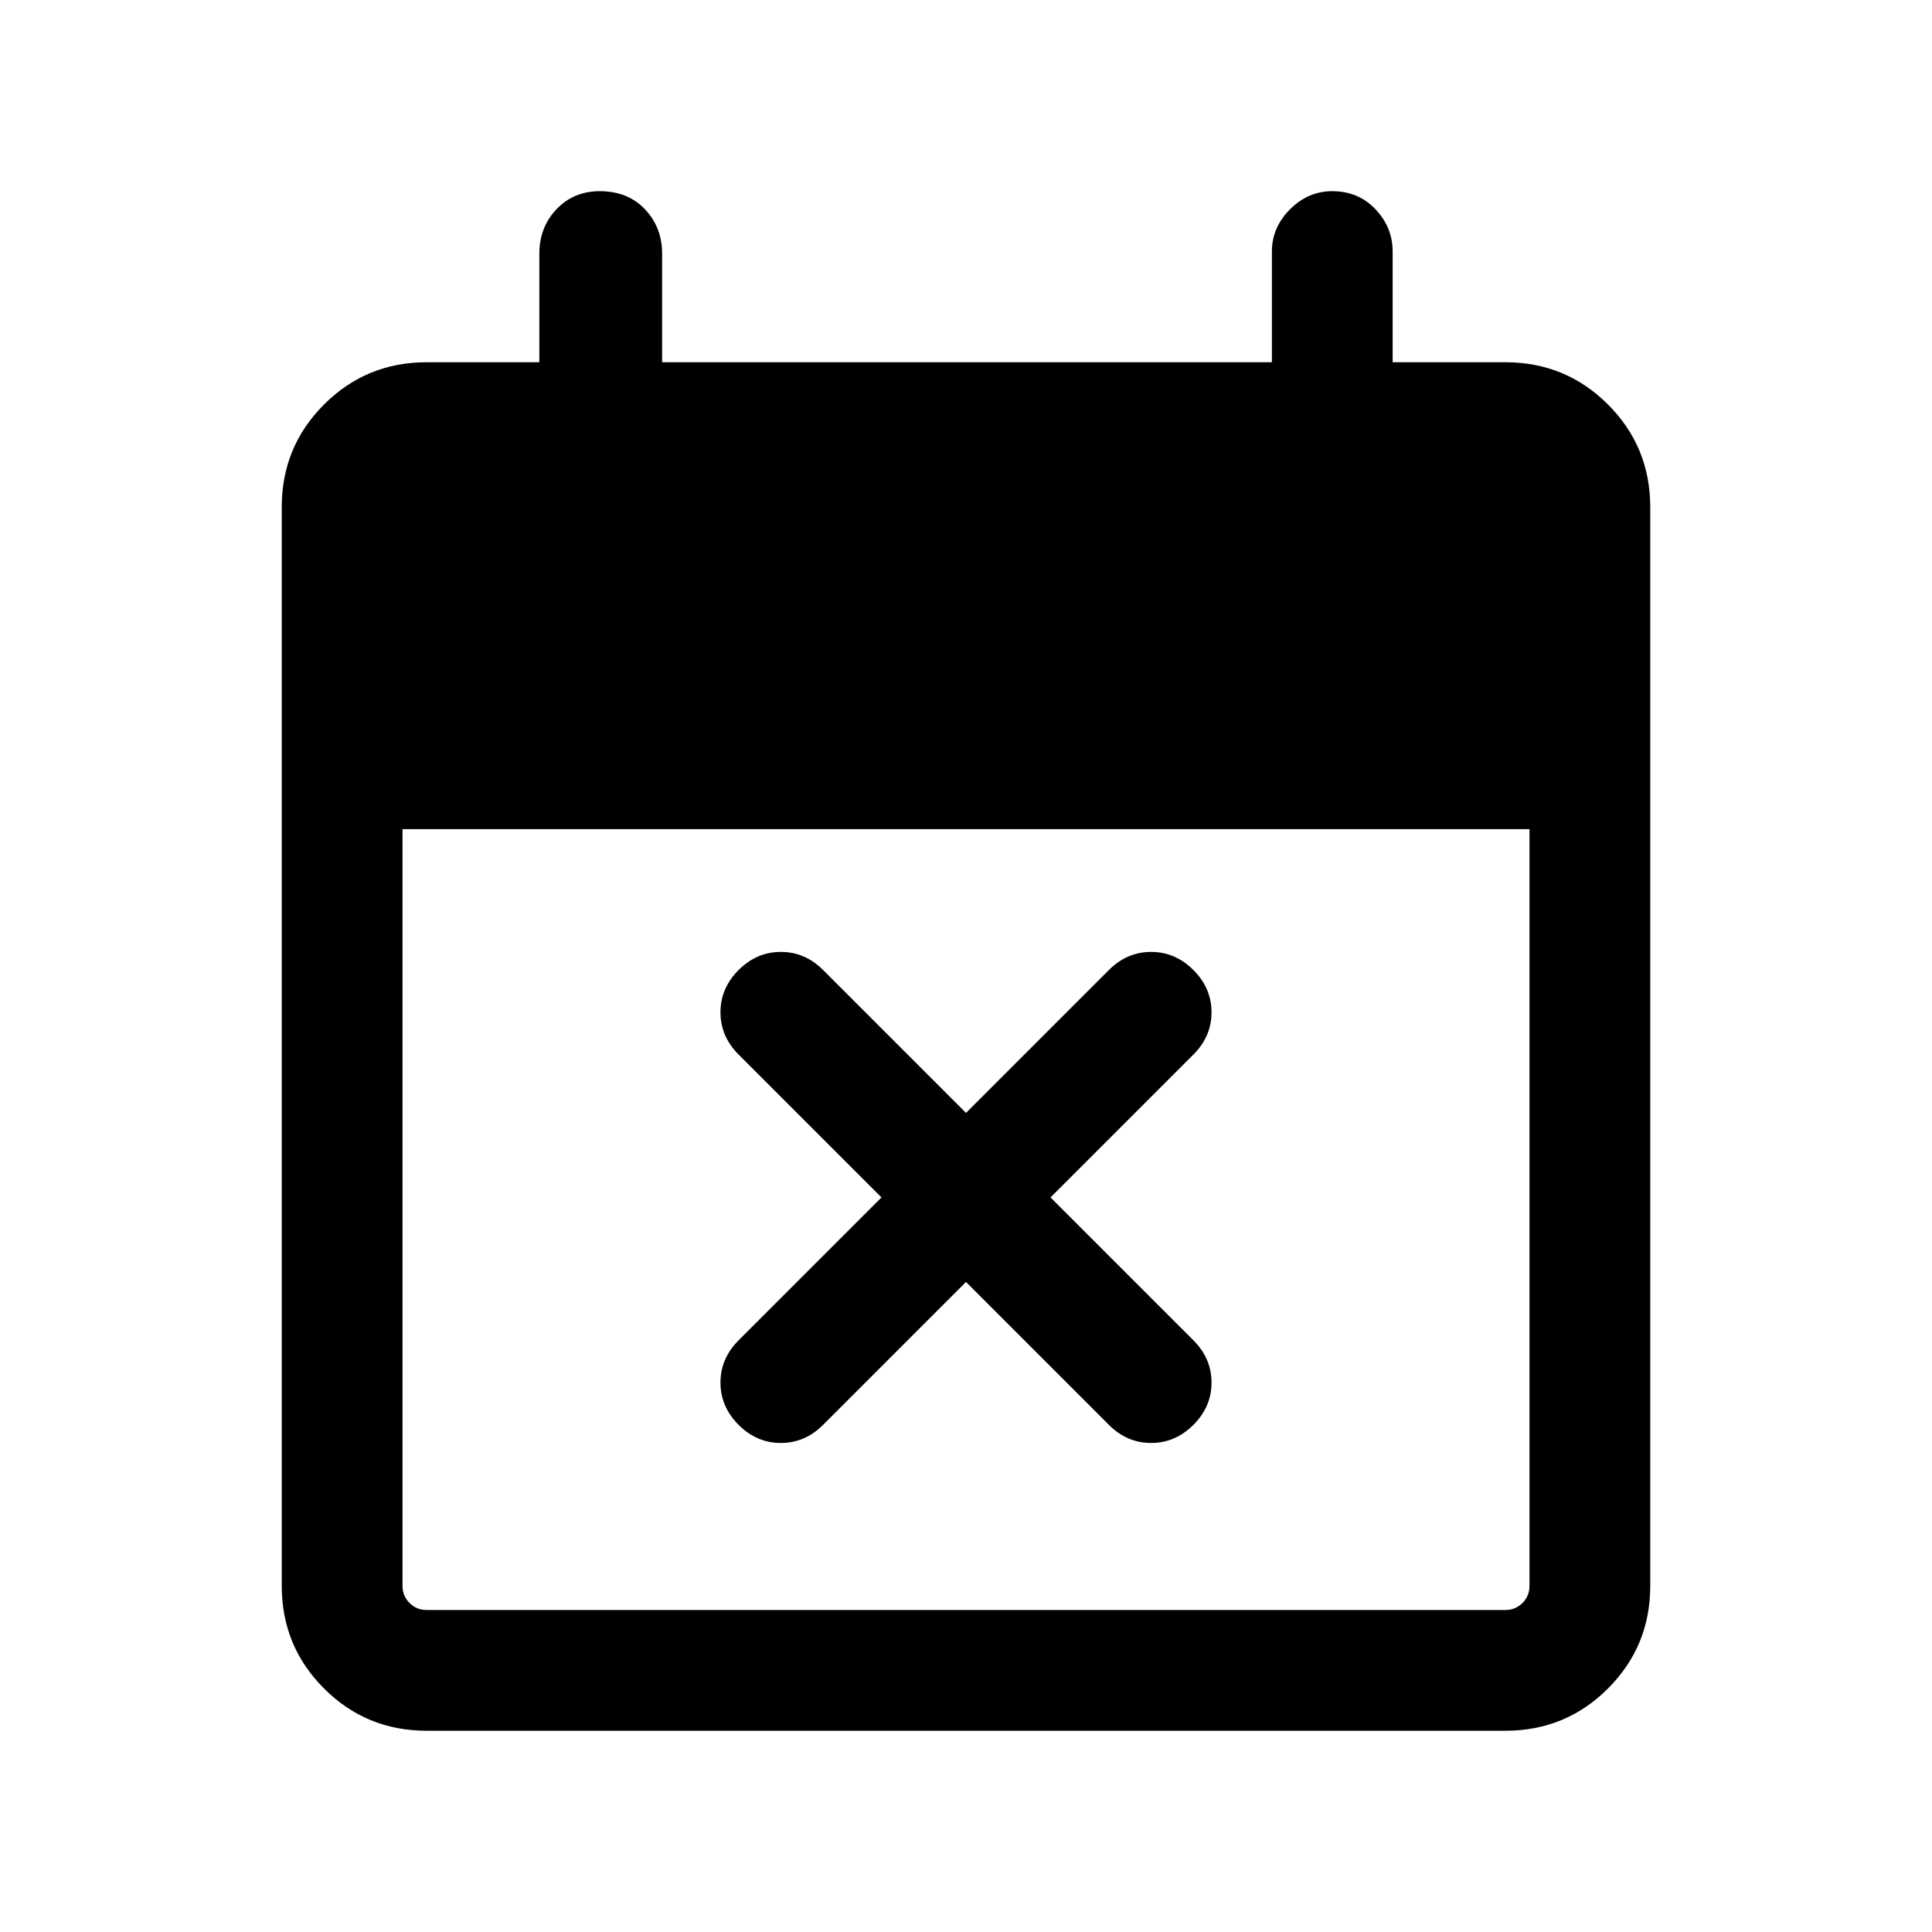 <svg xmlns="http://www.w3.org/2000/svg" height="24" width="24"><path d="M12 15.925 10.225 17.7Q10 17.925 9.7 17.925Q9.4 17.925 9.175 17.7Q8.95 17.475 8.95 17.175Q8.95 16.875 9.175 16.65L10.95 14.875L9.175 13.1Q8.95 12.875 8.95 12.575Q8.95 12.275 9.175 12.05Q9.4 11.825 9.7 11.825Q10 11.825 10.225 12.05L12 13.825L13.775 12.05Q14 11.825 14.3 11.825Q14.6 11.825 14.825 12.05Q15.05 12.275 15.05 12.575Q15.05 12.875 14.825 13.1L13.05 14.875L14.825 16.65Q15.05 16.875 15.05 17.175Q15.05 17.475 14.825 17.7Q14.6 17.925 14.3 17.925Q14 17.925 13.775 17.7ZM5.3 21.5Q4.55 21.5 4.025 20.975Q3.5 20.45 3.5 19.7V6.3Q3.5 5.55 4.025 5.025Q4.55 4.5 5.3 4.5H6.7V3.15Q6.7 2.825 6.912 2.6Q7.125 2.375 7.45 2.375Q7.8 2.375 8.012 2.6Q8.225 2.825 8.225 3.15V4.5H15.8V3.125Q15.8 2.825 16.025 2.6Q16.25 2.375 16.55 2.375Q16.875 2.375 17.087 2.6Q17.3 2.825 17.3 3.125V4.5H18.7Q19.45 4.5 19.975 5.025Q20.5 5.55 20.5 6.3V19.7Q20.5 20.45 19.975 20.975Q19.45 21.5 18.7 21.5ZM5.3 20H18.7Q18.825 20 18.913 19.913Q19 19.825 19 19.7V10.3H5V19.7Q5 19.825 5.088 19.913Q5.175 20 5.3 20Z"/></svg>